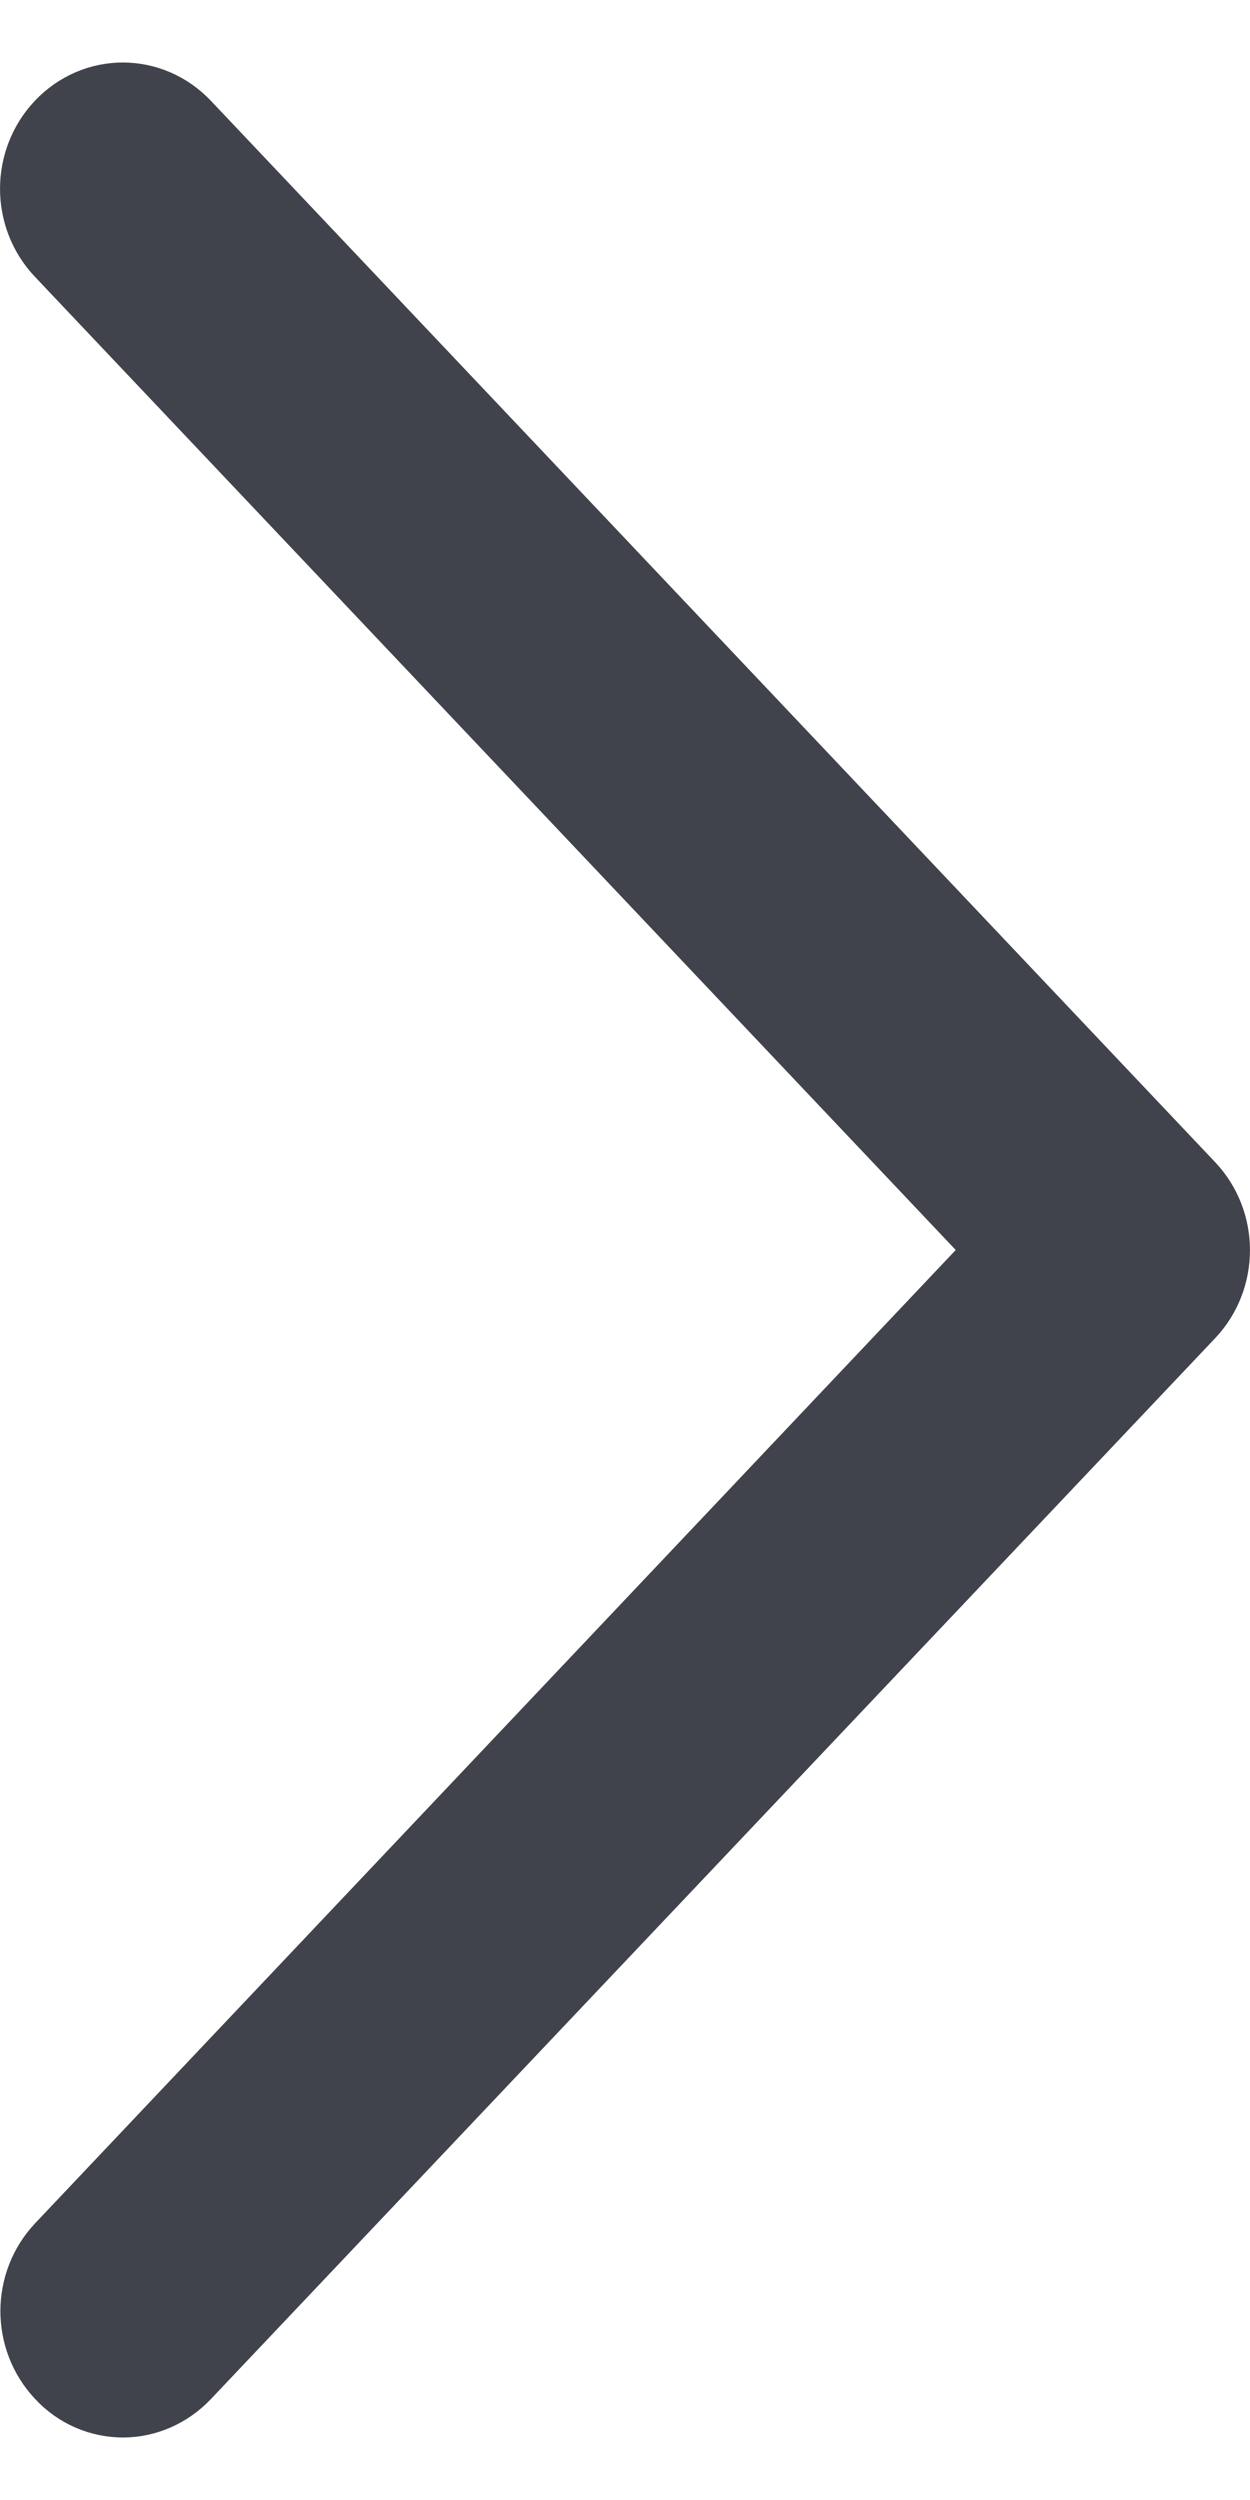 <?xml version="1.0" encoding="UTF-8"?>
<svg width="10px" height="20px" viewBox="0 0 10 20" version="1.1" xmlns="http://www.w3.org/2000/svg" xmlns:xlink="http://www.w3.org/1999/xlink">
    <!-- Generator: sketchtool 63.1 (101010) - https://sketch.com -->
    <title>C857FDE4-F9B0-4832-B385-14B56DD2210B</title>
    <desc>Created with sketchtool.</desc>
    <g id="Final" stroke="none" stroke-width="1" fill="none" fill-rule="evenodd">
        <g id="Guide-Default" transform="translate(-1501, -918)" fill="#5C6BDD" fill-rule="nonzero" stroke="#41434C">
            <g id="Group-34" transform="translate(372, 872)">
                <g id="Group-3" transform="translate(1134, 56) rotate(-90) translate(-1134, -56) translate(1122, 44)">
                    <g id="Group-34-Copy" transform="translate(12, 12) scale(-1, 1) rotate(-270) translate(-12, -12) translate(7.5, 3)">
                        <path d="M1.166,9 L8.858,0.87 C9.047,0.671 9.047,0.35 8.858,0.15 C8.669,-0.05 8.366,-0.05 8.176,0.15 L0.142,8.641 C-0.047,8.841 -0.047,9.162 0.142,9.362 L8.176,17.849 C8.269,17.947 8.394,18 8.515,18 C8.637,18 8.762,17.951 8.855,17.849 C9.044,17.649 9.044,17.329 8.855,17.129 L1.166,9 Z" id="Path" transform="translate(4.5, 9) rotate(-180) translate(-4.5, -9) "></path>
                    </g>
                </g>
            </g>
        </g>
    </g>
</svg>
